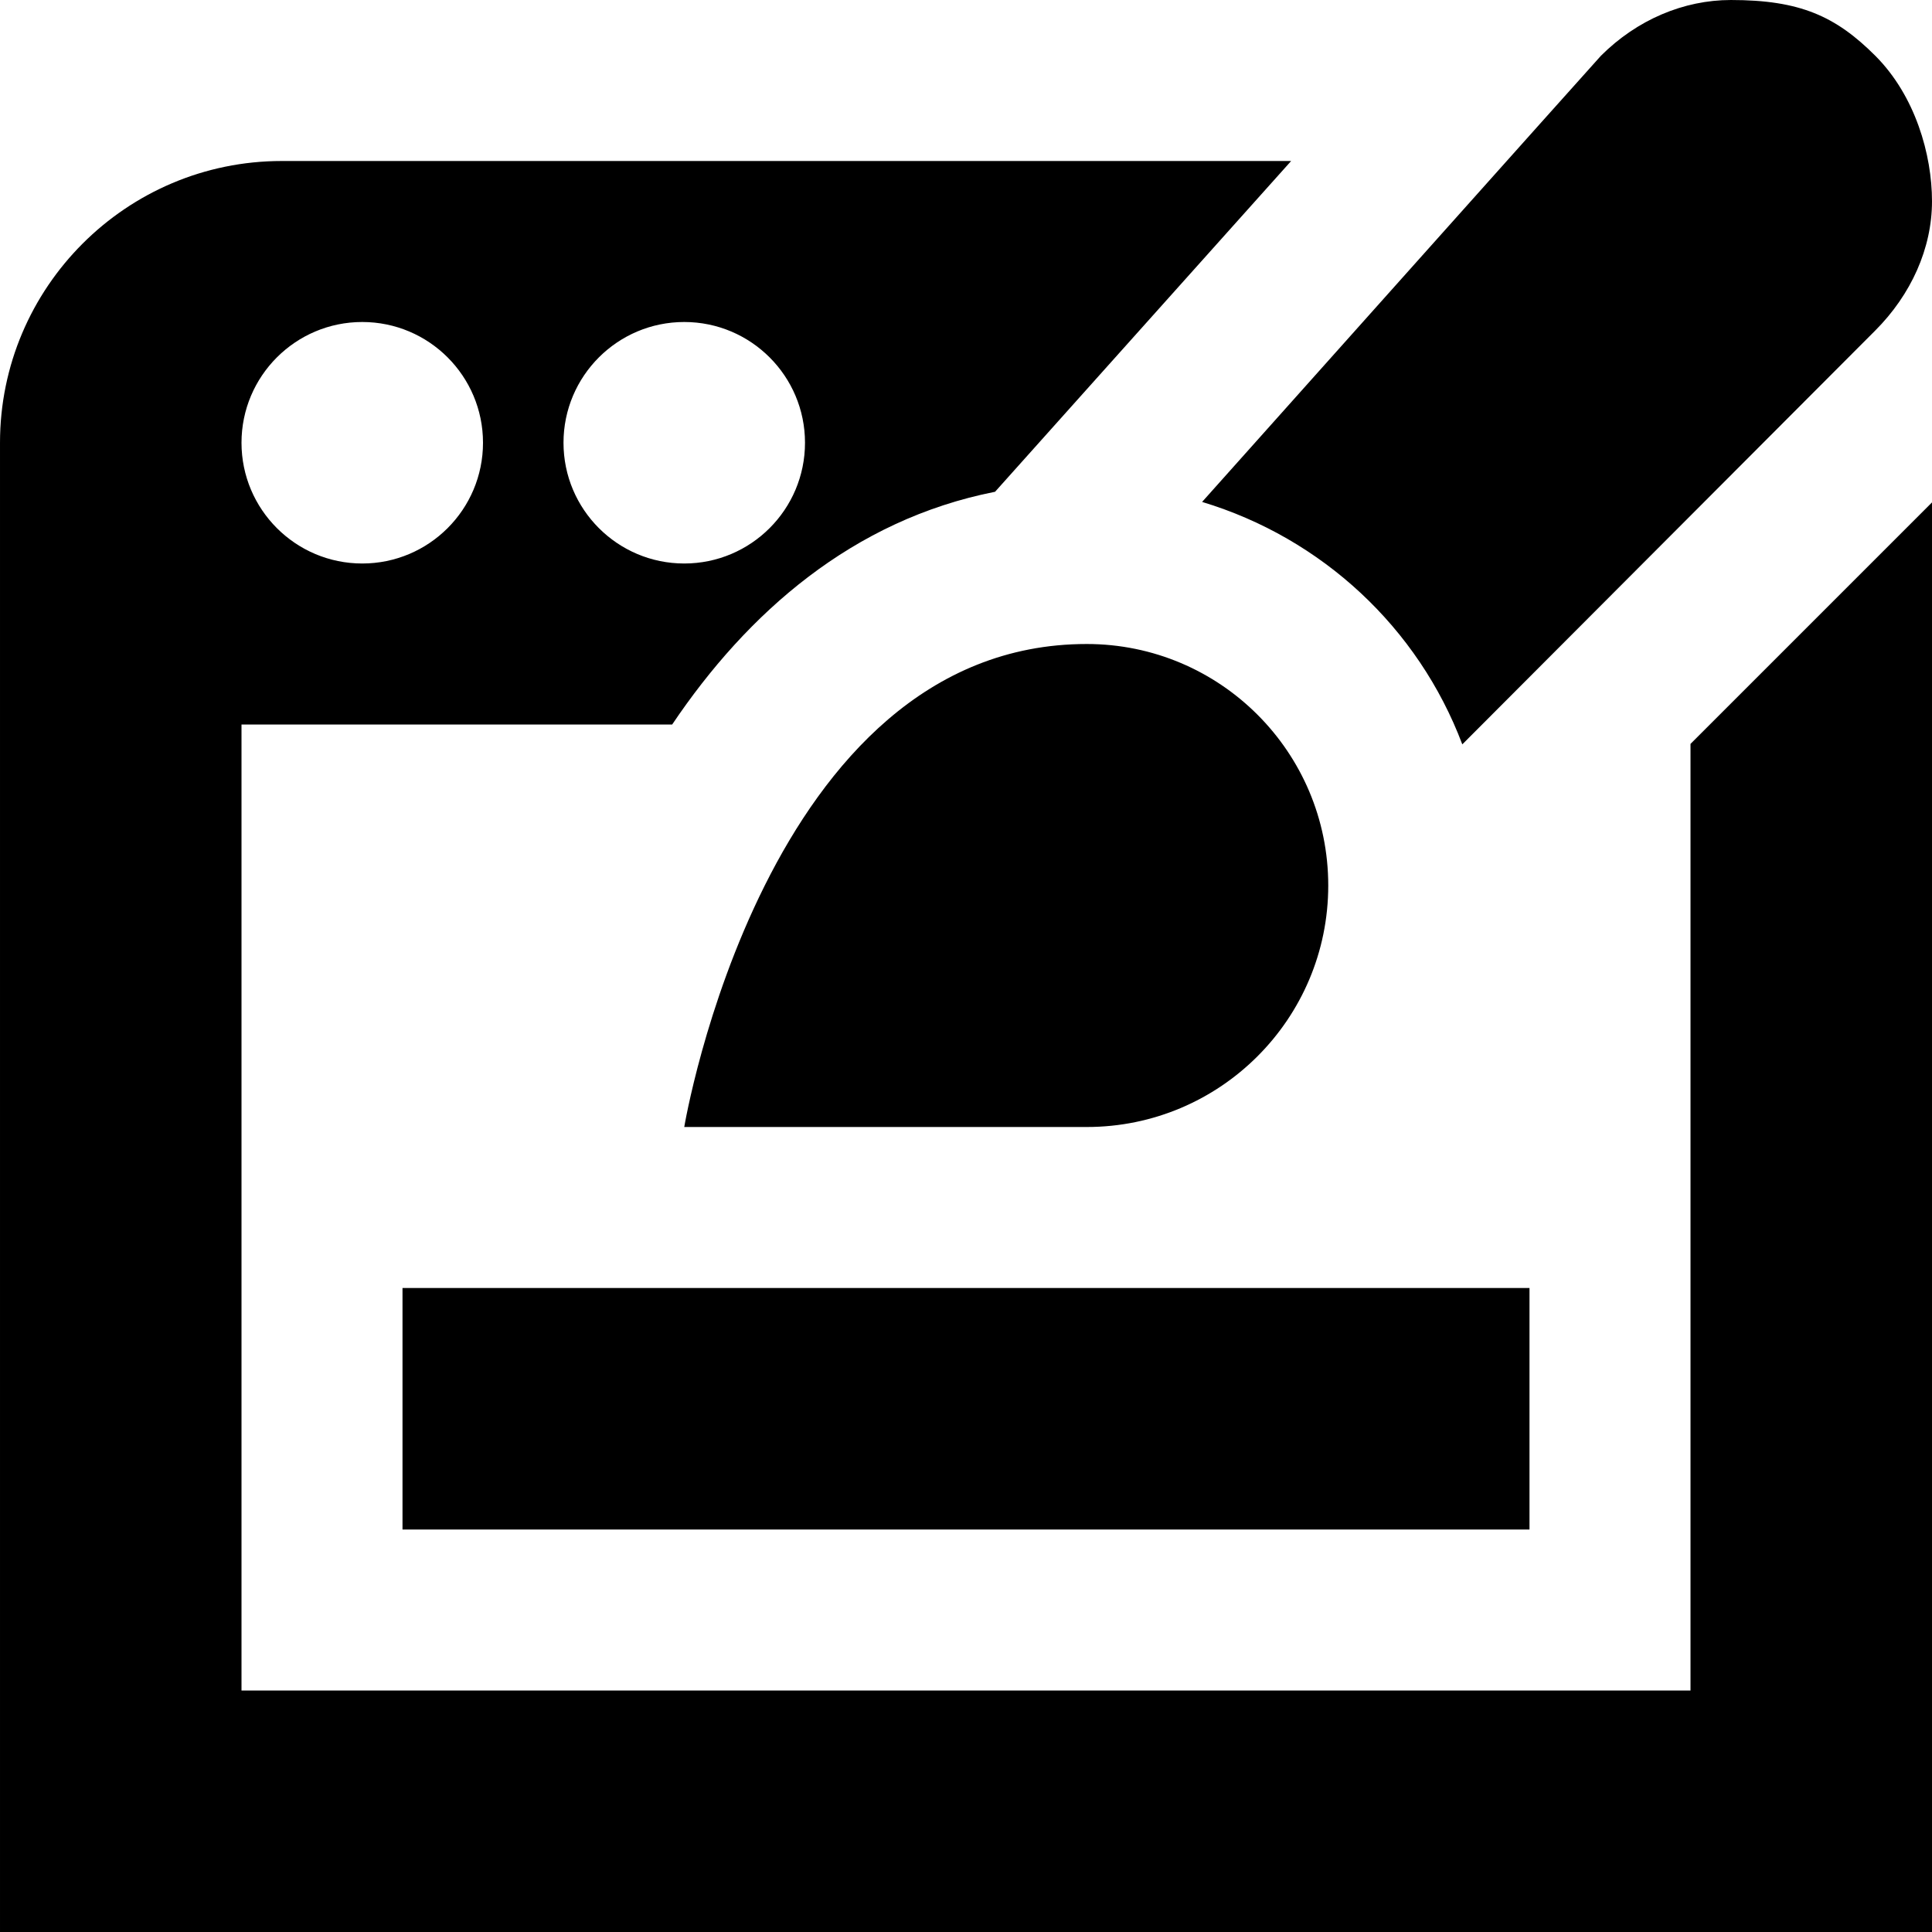 <svg id="Layer_1" viewBox="0 0 24 24" xmlns="http://www.w3.org/2000/svg" data-name="Layer 1"><path d="m21 21h-18v-12h5.35c.935-1.389 2.243-2.542 4.011-2.891l1.081-1.208c1.091-1.219 1.932-2.158 2.597-2.901h-12.539c-1.93 0-3.5 1.57-3.5 3.5v18.5h24v-17.759l-3 3v11.76zm-12.5-17c.828 0 1.5.672 1.5 1.5s-.672 1.5-1.5 1.5-1.5-.672-1.5-1.5.672-1.5 1.5-1.5zm-4 0c.828 0 1.5.672 1.5 1.5s-.672 1.5-1.5 1.5-1.5-.672-1.5-1.5.672-1.5 1.5-1.5zm10.433 2.235s4.923-5.511 4.955-5.543c.448-.447 1.027-.692 1.614-.692.857 0 1.301.2 1.795.694.496.497.703 1.229.703 1.806 0 .585-.26 1.161-.706 1.607l-5.128 5.139h-.001c-.546-1.447-1.741-2.561-3.232-3.011zm-1.433 7.765h-5s1-6 5-6c1.657 0 3 1.343 3 3s-1.343 3-3 3zm-8.5 2h14v3h-14z"/></svg>